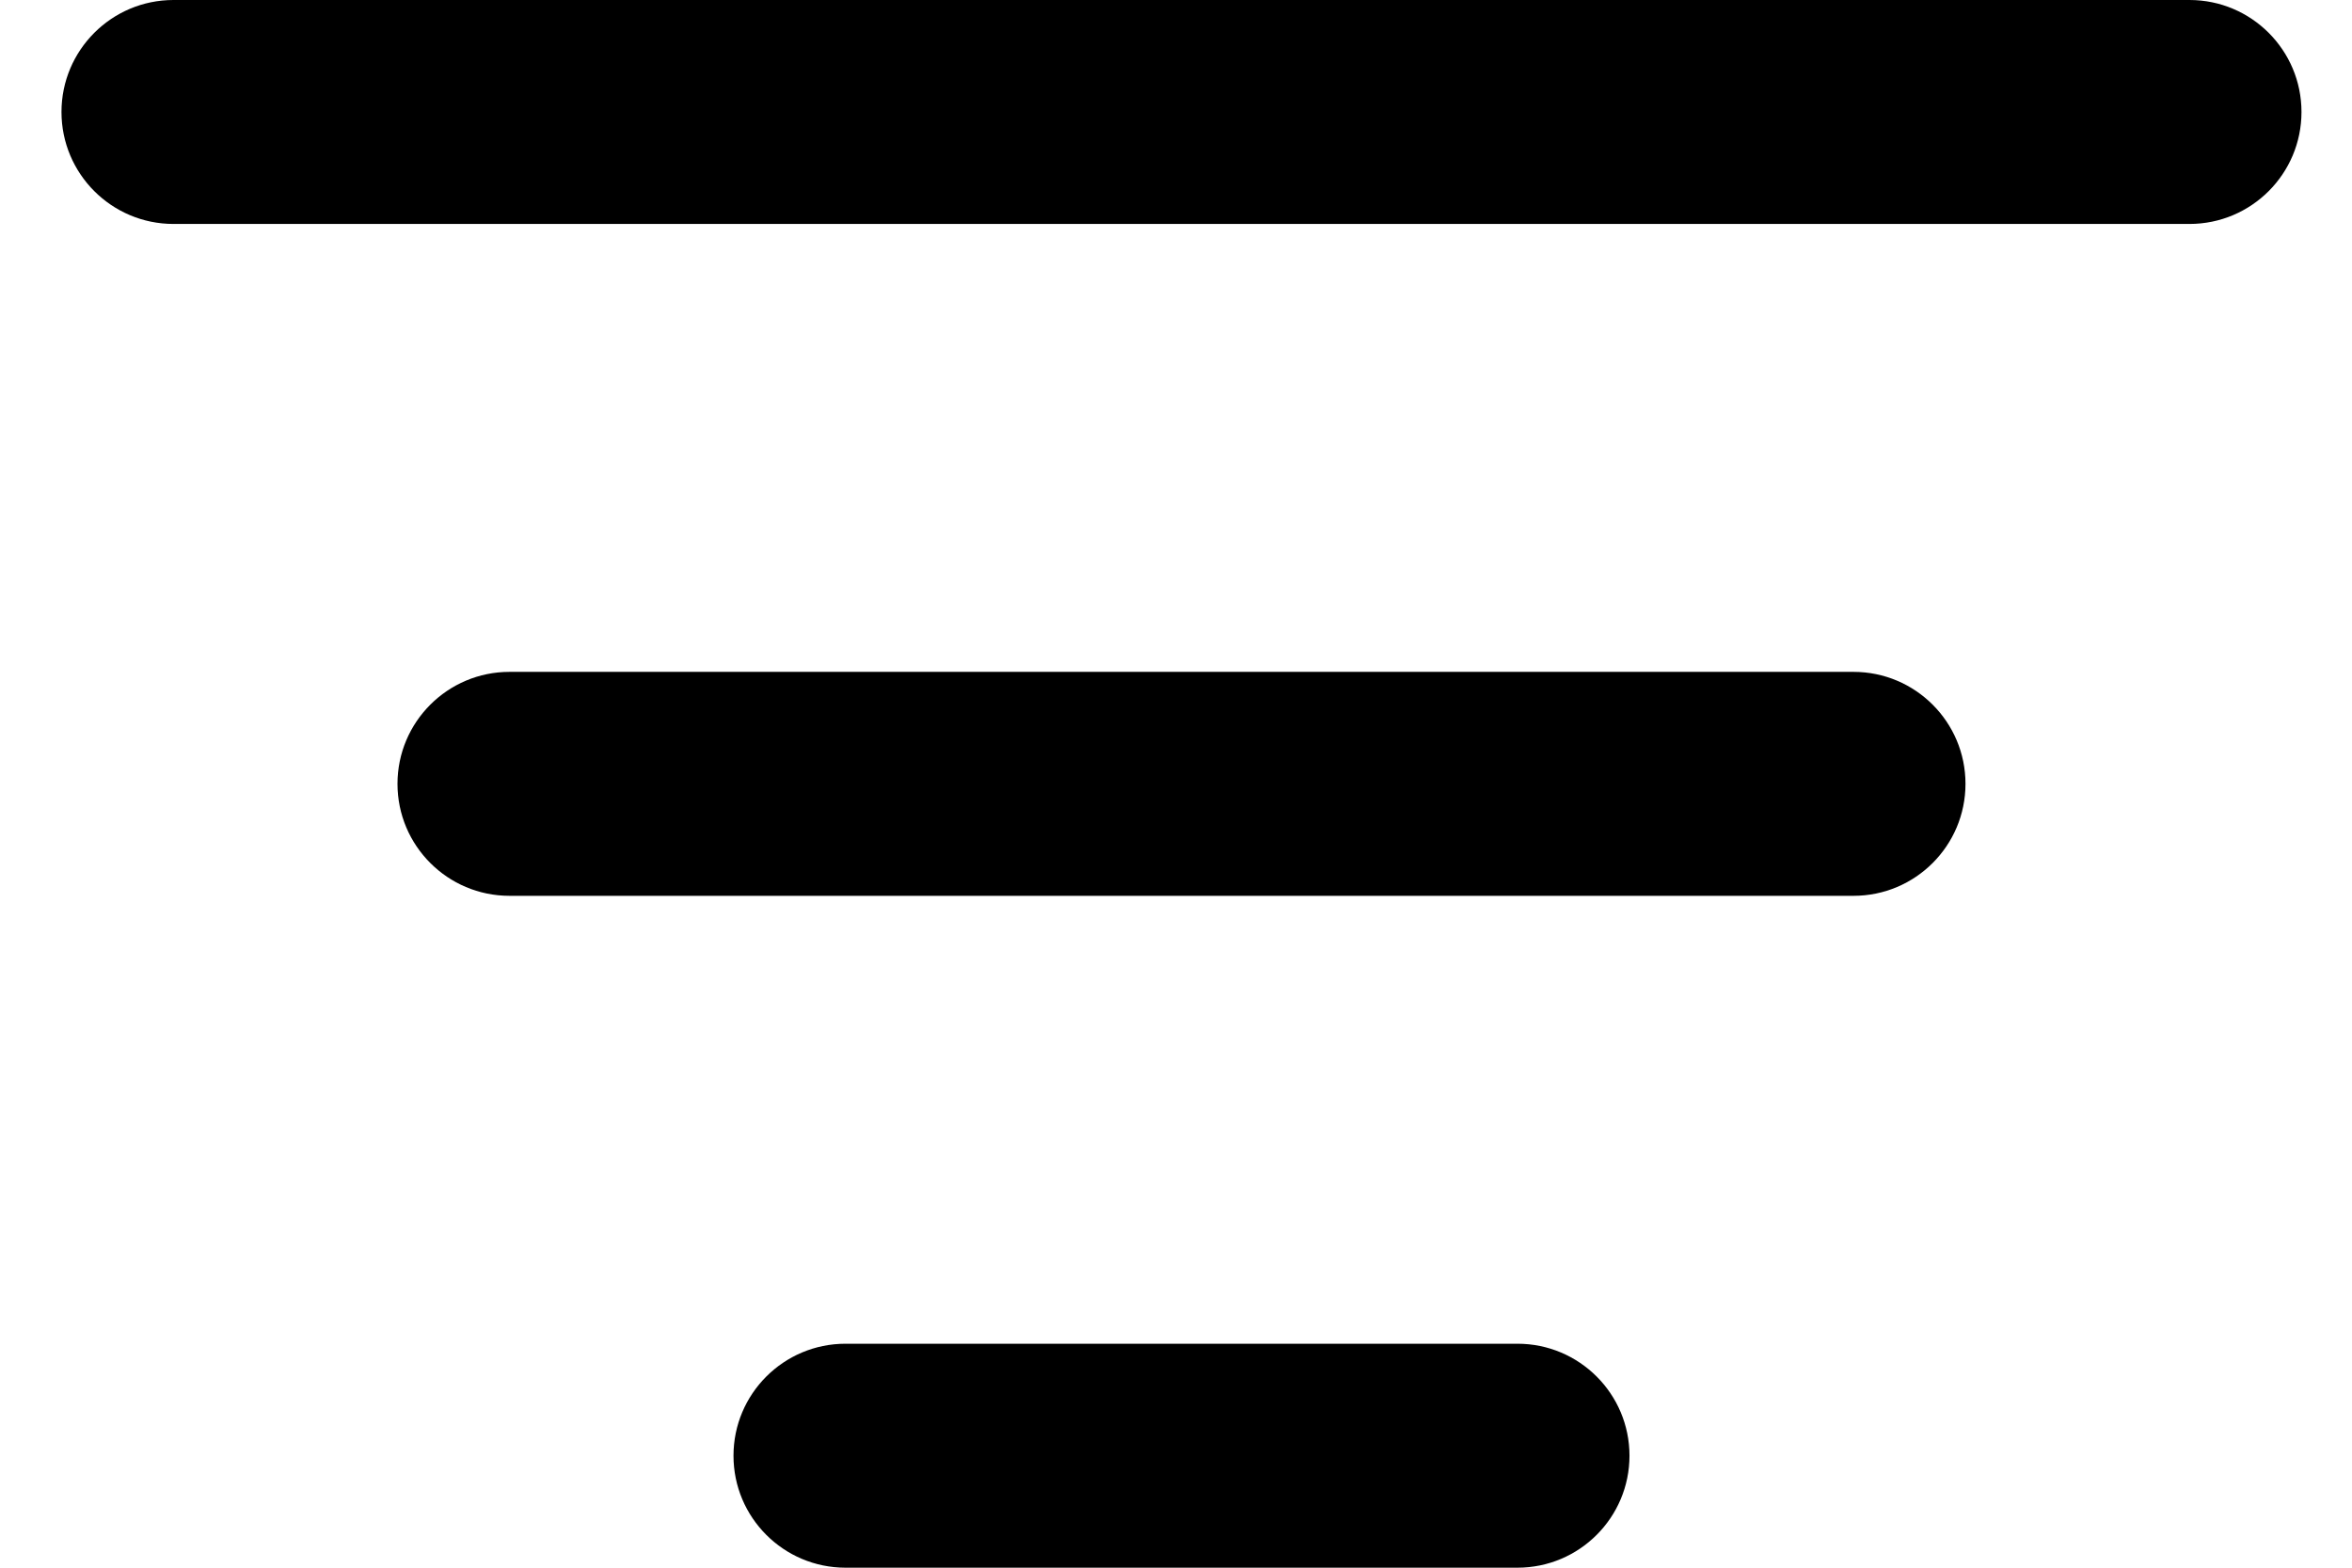 <svg width="21" height="14" viewBox="0 0 21 14" fill="none" xmlns="http://www.w3.org/2000/svg">
<path fill-rule="evenodd" clip-rule="evenodd" d="M0.549 1C0.549 0.448 0.997 0 1.549 0H19.549C20.101 0 20.549 0.448 20.549 1C20.549 1.552 20.101 2 19.549 2H1.549C0.997 2 0.549 1.552 0.549 1Z" fill="black"/>
<path fill-rule="evenodd" clip-rule="evenodd" d="M3.549 7C3.549 6.448 3.997 6 4.549 6L16.549 6C17.101 6 17.549 6.448 17.549 7C17.549 7.552 17.101 8 16.549 8L4.549 8C3.997 8 3.549 7.552 3.549 7Z" fill="black"/>
<path fill-rule="evenodd" clip-rule="evenodd" d="M6.549 13C6.549 12.448 6.997 12 7.549 12L13.549 12C14.101 12 14.549 12.448 14.549 13C14.549 13.552 14.101 14 13.549 14L7.549 14C6.997 14 6.549 13.552 6.549 13Z" fill="black"/>
</svg>
